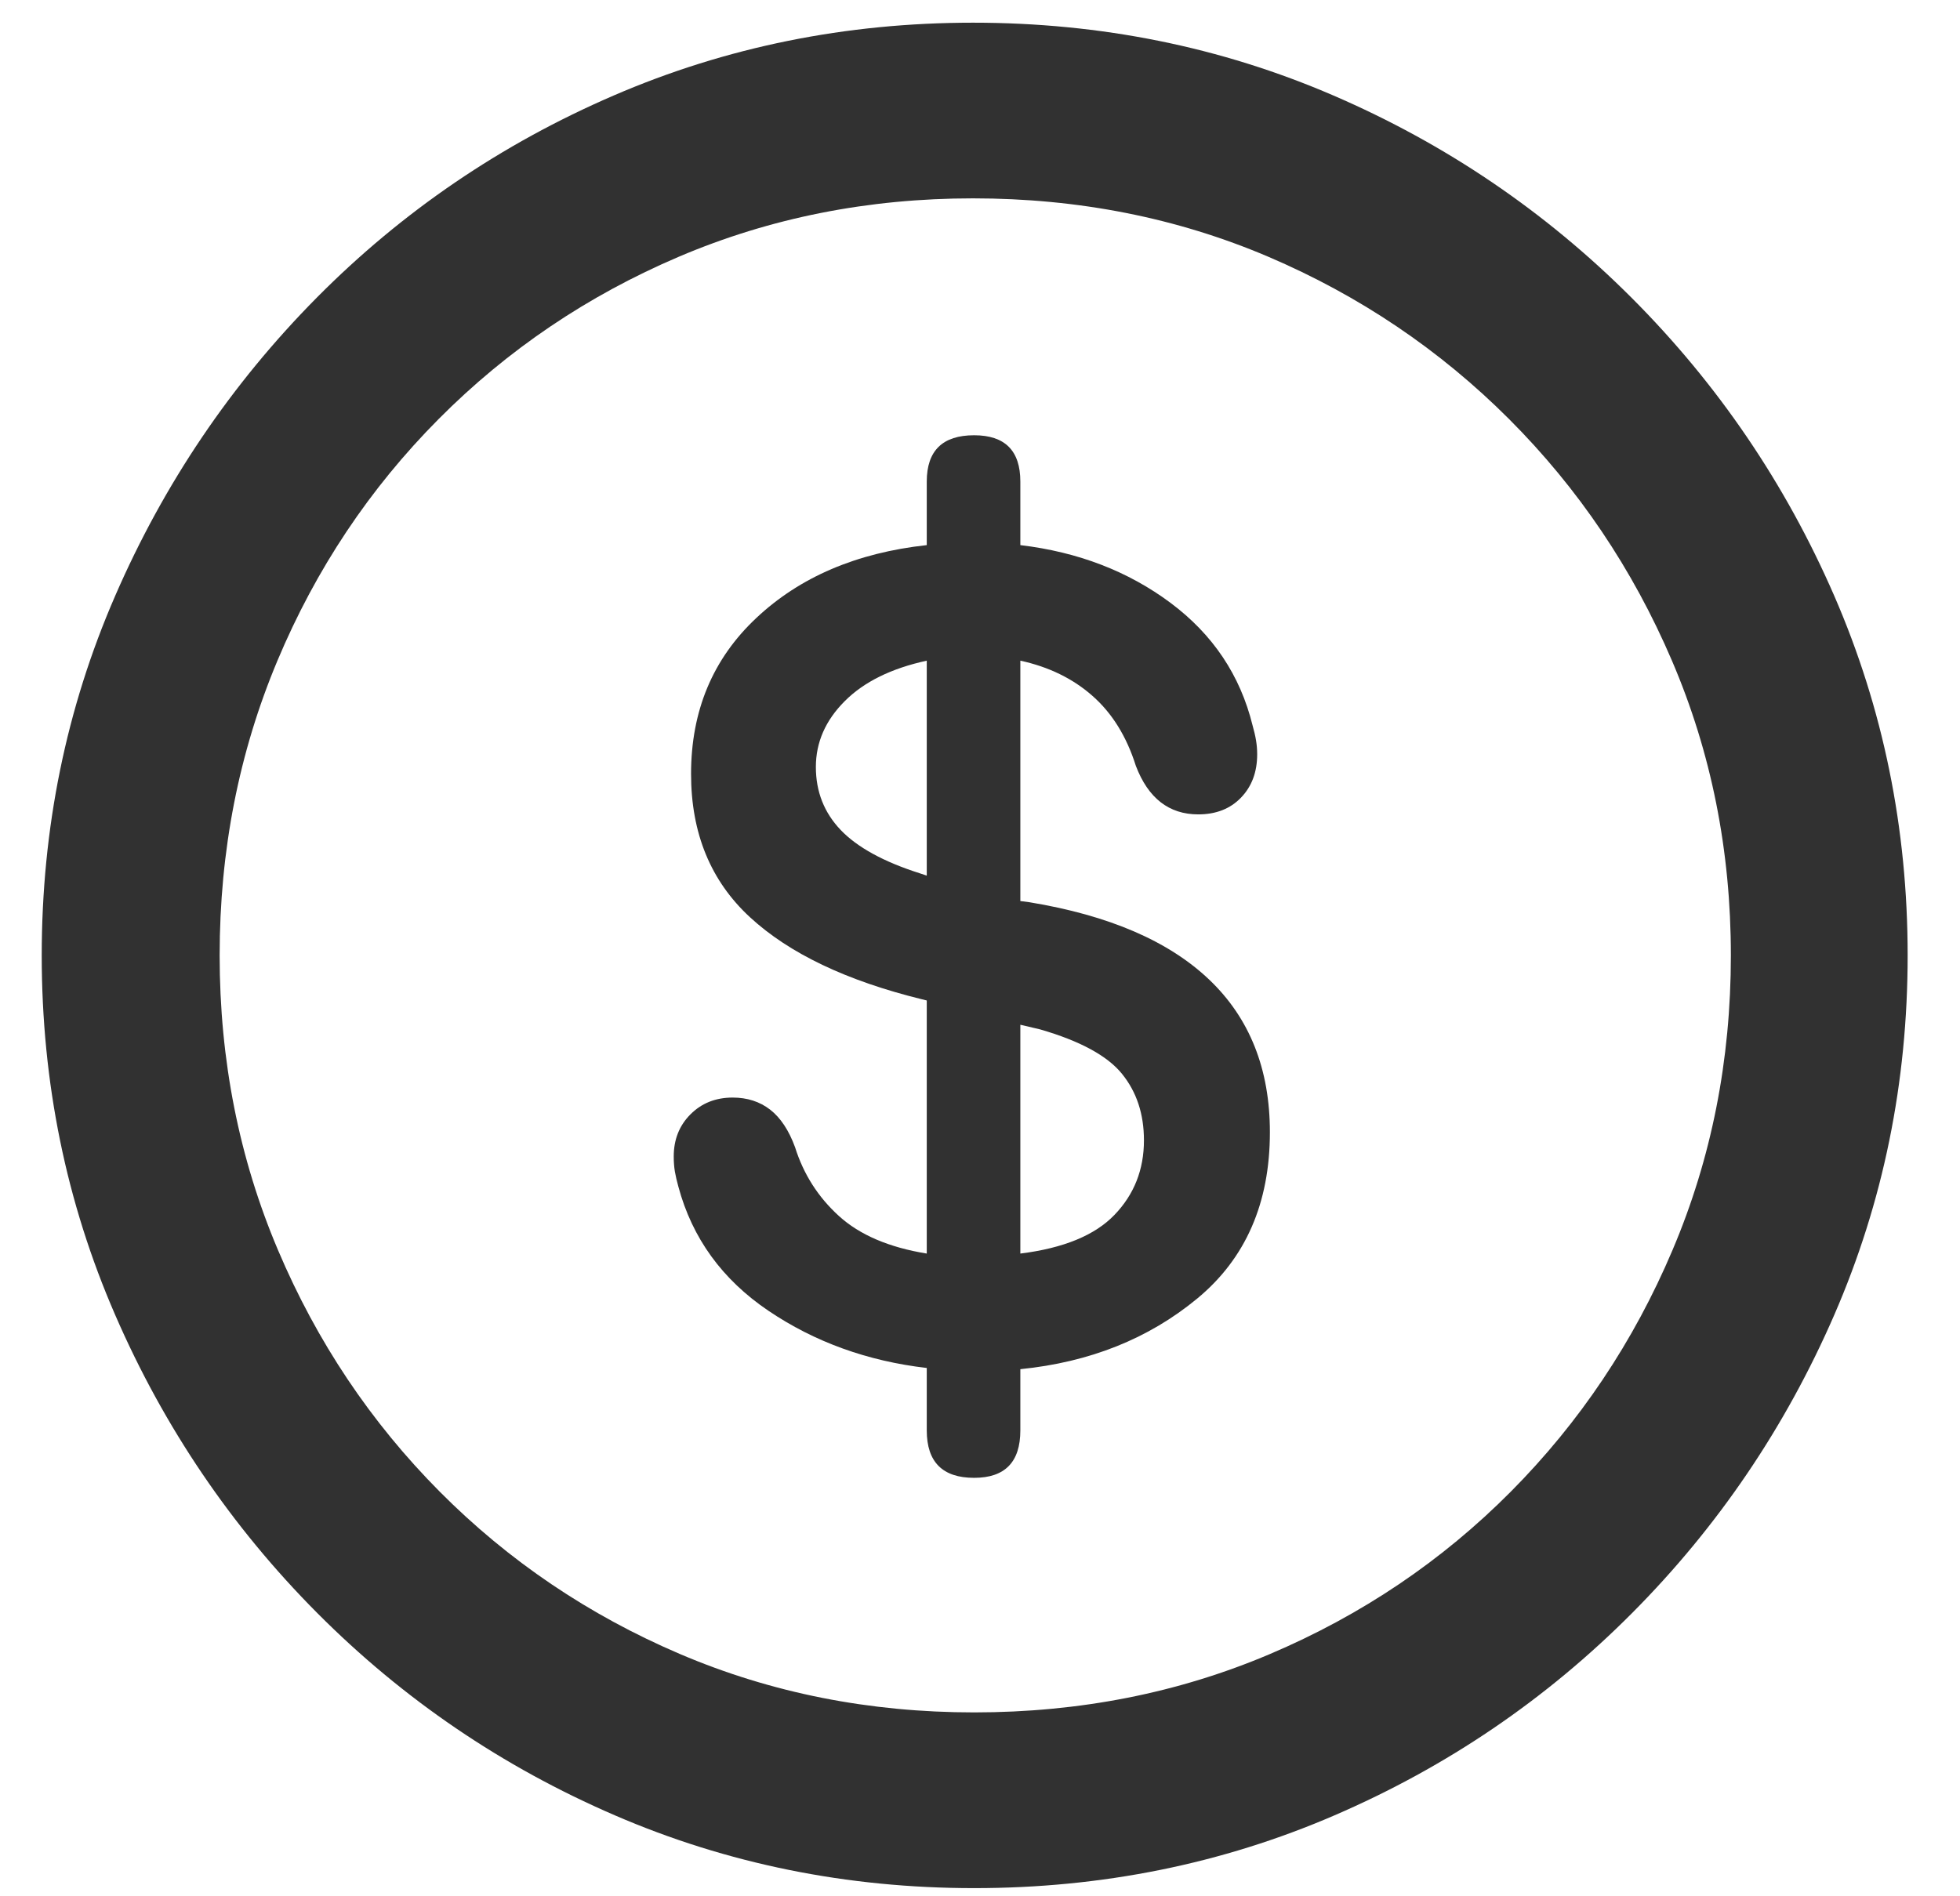 <svg width="31" height="30" viewBox="0 0 31 30" fill="none" xmlns="http://www.w3.org/2000/svg">
<path d="M15.407 29.871C17.429 29.871 19.33 29.487 21.108 28.719C22.887 27.951 24.456 26.884 25.814 25.519C27.172 24.154 28.238 22.581 29.012 20.801C29.785 19.021 30.172 17.126 30.172 15.115C30.172 13.103 29.785 11.208 29.012 9.428C28.238 7.648 27.169 6.076 25.805 4.71C24.44 3.345 22.869 2.279 21.09 1.511C19.311 0.743 17.411 0.359 15.389 0.359C13.379 0.359 11.484 0.743 9.706 1.511C7.927 2.279 6.362 3.345 5.009 4.71C3.657 6.076 2.594 7.648 1.821 9.428C1.047 11.208 0.66 13.103 0.66 15.115C0.66 17.126 1.047 19.021 1.821 20.801C2.594 22.581 3.66 24.154 5.018 25.519C6.377 26.884 7.945 27.951 9.724 28.719C11.502 29.487 13.397 29.871 15.407 29.871ZM15.407 27.091C13.75 27.091 12.2 26.784 10.756 26.168C9.313 25.552 8.046 24.696 6.955 23.599C5.865 22.502 5.012 21.228 4.397 19.777C3.782 18.327 3.474 16.773 3.474 15.115C3.474 13.457 3.779 11.903 4.388 10.452C4.997 9.001 5.847 7.727 6.937 6.63C8.027 5.533 9.294 4.677 10.738 4.061C12.182 3.446 13.732 3.138 15.389 3.138C17.058 3.138 18.614 3.446 20.058 4.061C21.501 4.677 22.771 5.533 23.868 6.63C24.964 7.727 25.823 9.001 26.444 10.452C27.066 11.903 27.376 13.457 27.376 15.115C27.376 16.773 27.069 18.327 26.453 19.777C25.838 21.228 24.985 22.502 23.895 23.599C22.805 24.696 21.535 25.552 20.085 26.168C18.635 26.784 17.076 27.091 15.407 27.091Z" fill="#313131"/>
<path d="M15.407 23.38C15.895 23.38 16.138 23.13 16.138 22.63V21.661C17.235 21.551 18.166 21.179 18.934 20.545C19.701 19.912 20.085 19.034 20.085 17.912C20.085 16.913 19.765 16.108 19.126 15.499C18.486 14.889 17.539 14.481 16.284 14.274L16.138 14.255V10.452C16.589 10.55 16.97 10.736 17.28 11.01C17.591 11.284 17.819 11.653 17.965 12.116C18.16 12.628 18.489 12.884 18.952 12.884C19.232 12.884 19.458 12.796 19.628 12.619C19.799 12.442 19.884 12.213 19.884 11.933C19.884 11.86 19.878 11.787 19.866 11.714C19.854 11.641 19.835 11.561 19.811 11.476C19.616 10.684 19.184 10.038 18.514 9.538C17.844 9.038 17.052 8.733 16.138 8.624V7.618C16.138 7.13 15.895 6.886 15.407 6.886C14.908 6.886 14.658 7.13 14.658 7.618V8.624C13.549 8.745 12.651 9.129 11.963 9.776C11.274 10.422 10.93 11.244 10.93 12.244C10.93 13.183 11.241 13.938 11.862 14.511C12.483 15.084 13.391 15.517 14.585 15.81L14.658 15.828V19.832C14.061 19.735 13.598 19.537 13.269 19.238C12.94 18.939 12.709 18.577 12.575 18.15C12.477 17.882 12.346 17.684 12.182 17.556C12.017 17.428 11.819 17.364 11.588 17.364C11.32 17.364 11.098 17.452 10.921 17.629C10.744 17.806 10.656 18.028 10.656 18.296C10.656 18.382 10.662 18.461 10.674 18.534C10.687 18.607 10.705 18.686 10.729 18.772C10.948 19.588 11.424 20.244 12.154 20.737C12.885 21.231 13.72 21.533 14.658 21.642V22.63C14.658 23.13 14.908 23.38 15.407 23.38ZM16.138 16.212L16.449 16.285C17.082 16.468 17.515 16.703 17.746 16.989C17.978 17.275 18.093 17.626 18.093 18.04C18.093 18.504 17.938 18.897 17.627 19.22C17.317 19.543 16.82 19.747 16.138 19.832V16.212ZM14.658 13.853L14.548 13.816C13.976 13.634 13.559 13.405 13.297 13.131C13.035 12.857 12.904 12.524 12.904 12.134C12.904 11.744 13.056 11.397 13.361 11.092C13.665 10.787 14.098 10.574 14.658 10.452V13.853Z" fill="#313131"/>
</svg>
